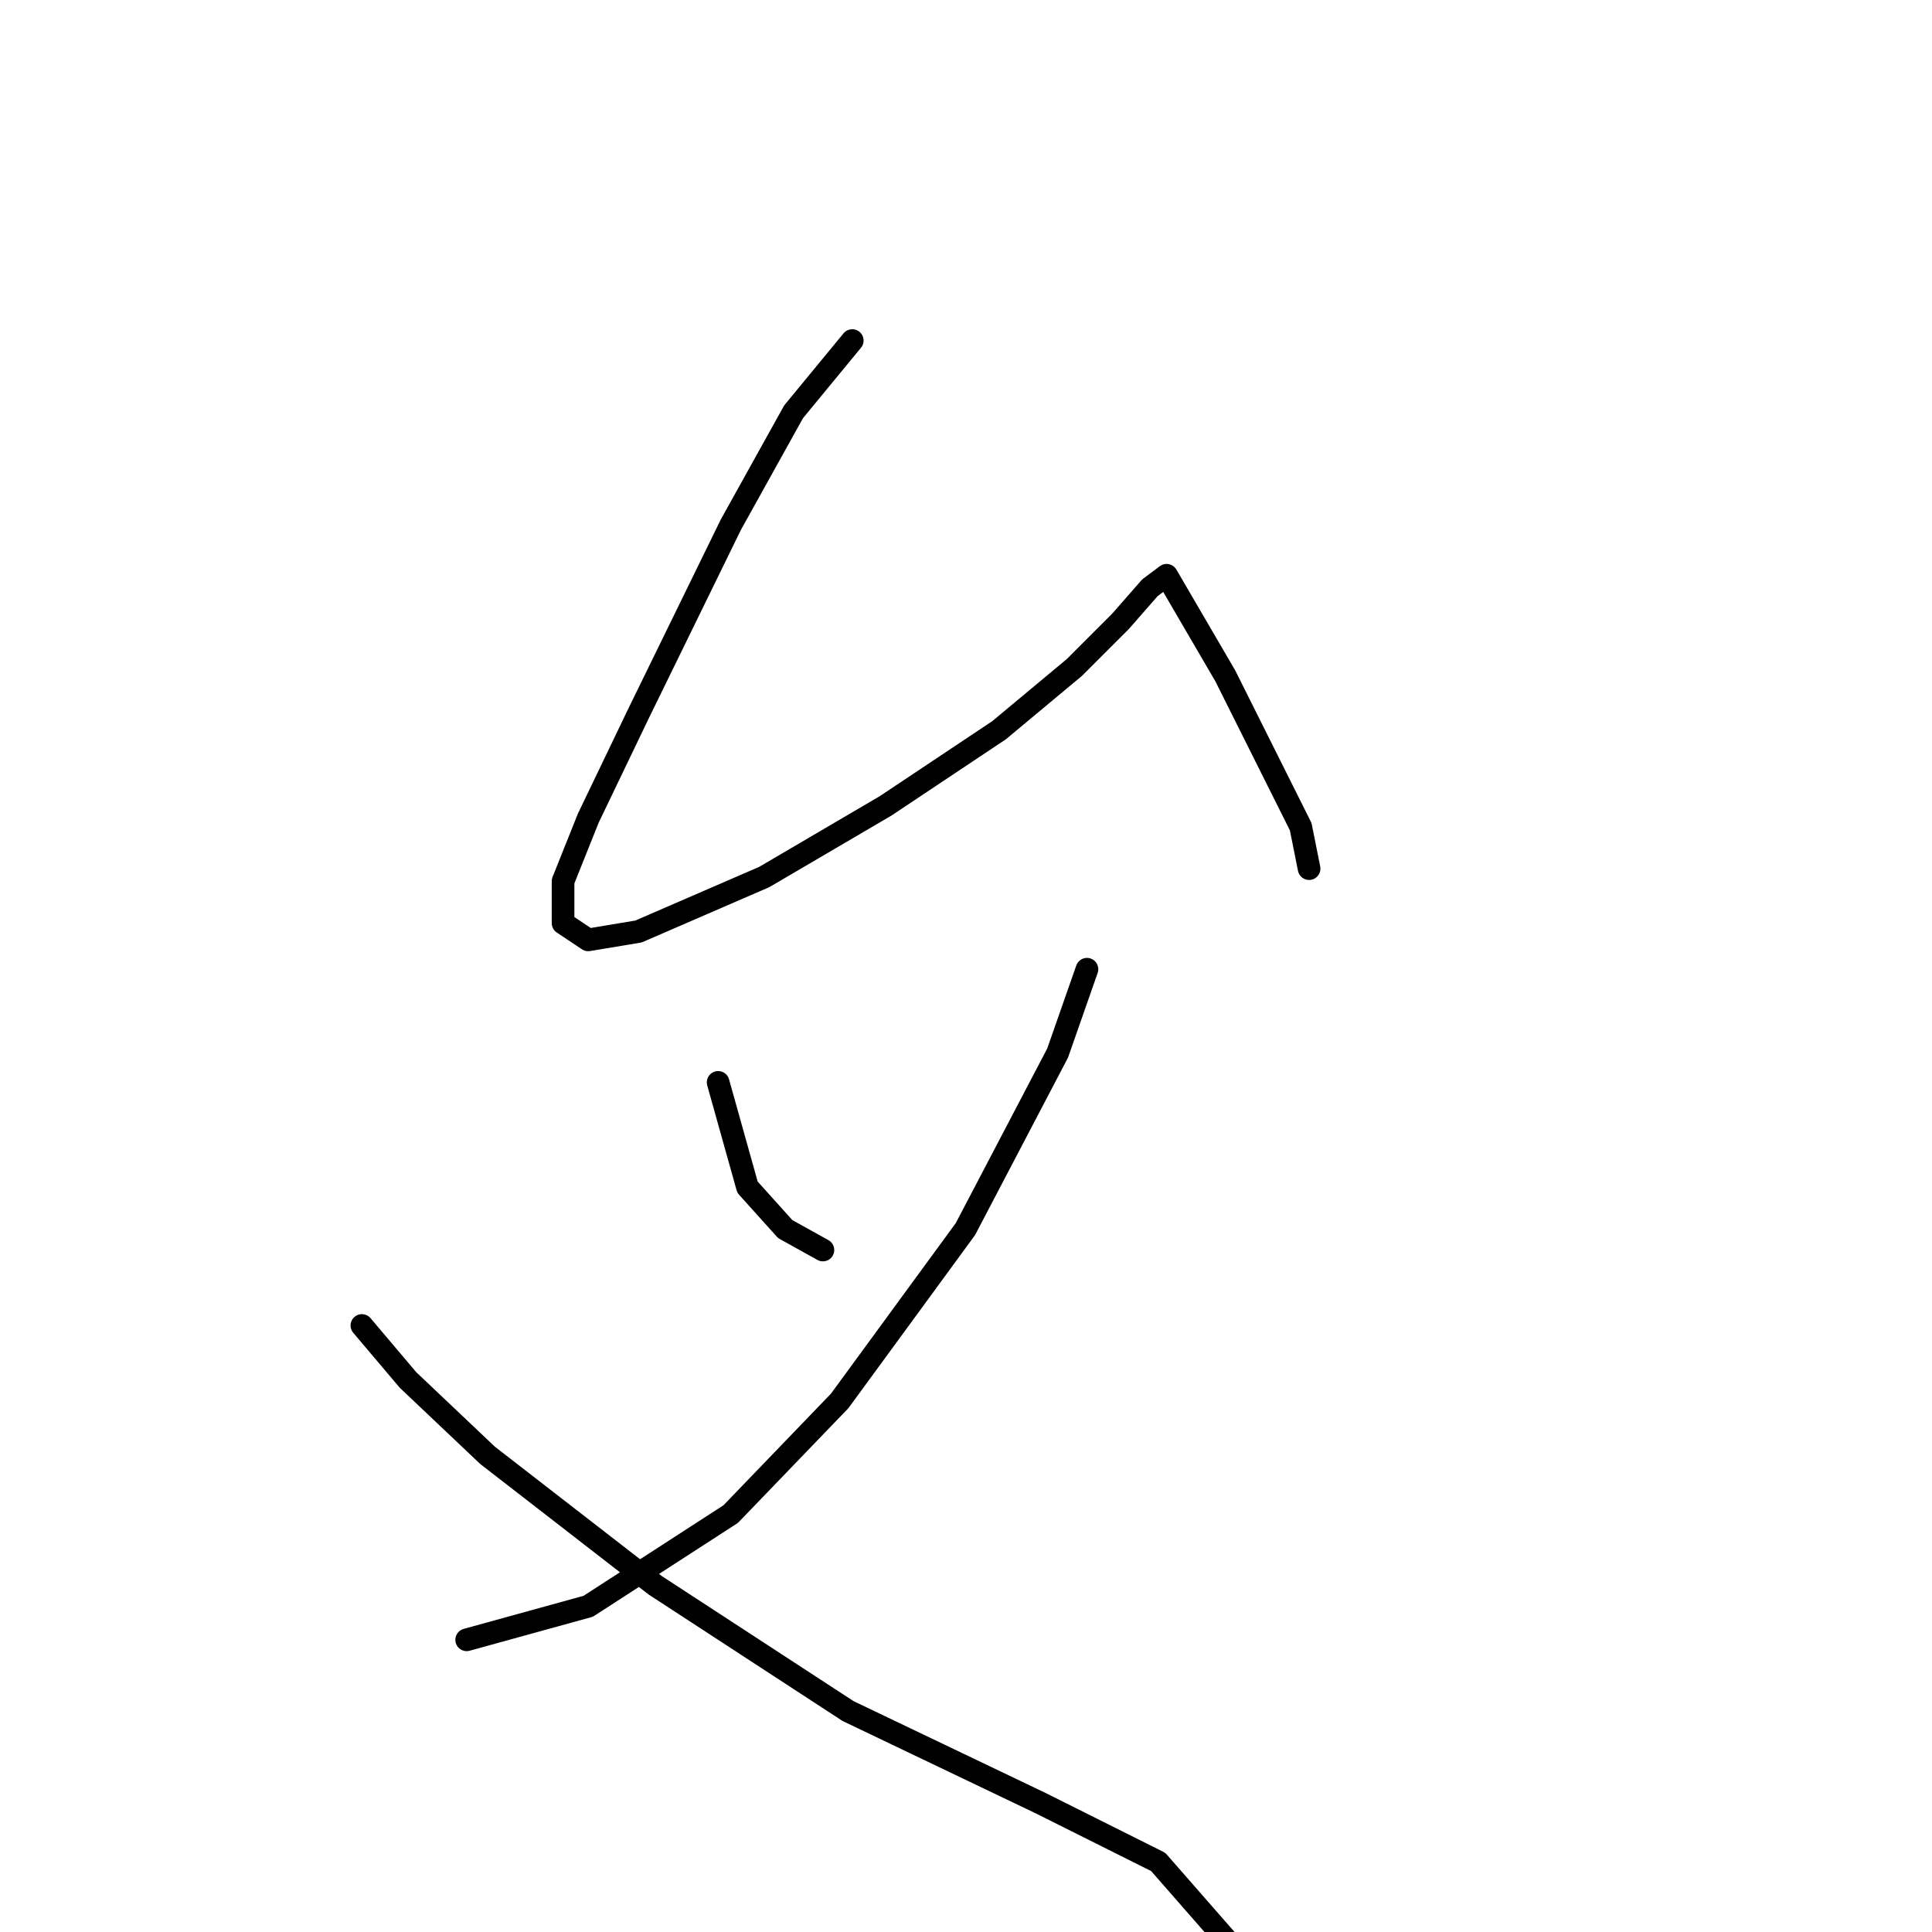 <?xml version="1.0" standalone="no"?>
    <svg width="256" height="256" xmlns="http://www.w3.org/2000/svg" version="1.1">
    <polyline stroke="black" stroke-width="3" stroke-linecap="round" fill="transparent" stroke-linejoin="round" points="112.929 45.124 105.154 54.565 96.823 69.56 84.606 94.55 77.941 108.434 74.609 116.764 74.609 122.318 77.941 124.539 84.606 123.429 101.266 116.209 117.372 106.768 132.366 96.772 142.362 88.441 148.471 82.333 152.359 77.89 154.58 76.224 162.355 89.552 169.019 102.881 172.351 109.545 173.462 115.098 173.462 115.098 " />
        <polyline stroke="black" stroke-width="3" stroke-linecap="round" fill="transparent" stroke-linejoin="round" points="95.157 143.421 99.045 157.305 104.043 162.859 109.041 165.635 109.041 165.635 " />
        <polyline stroke="black" stroke-width="3" stroke-linecap="round" fill="transparent" stroke-linejoin="round" points="144.028 128.427 140.141 139.534 127.923 162.859 111.263 185.628 96.823 200.623 77.941 212.84 61.836 217.283 61.836 217.283 " />
        <polyline stroke="black" stroke-width="3" stroke-linecap="round" fill="transparent" stroke-linejoin="round" points="47.952 175.632 54.061 182.851 64.613 192.848 86.827 210.064 112.373 226.724 137.92 238.942 153.469 246.717 165.132 260.045 165.132 260.045 " />
        </svg>